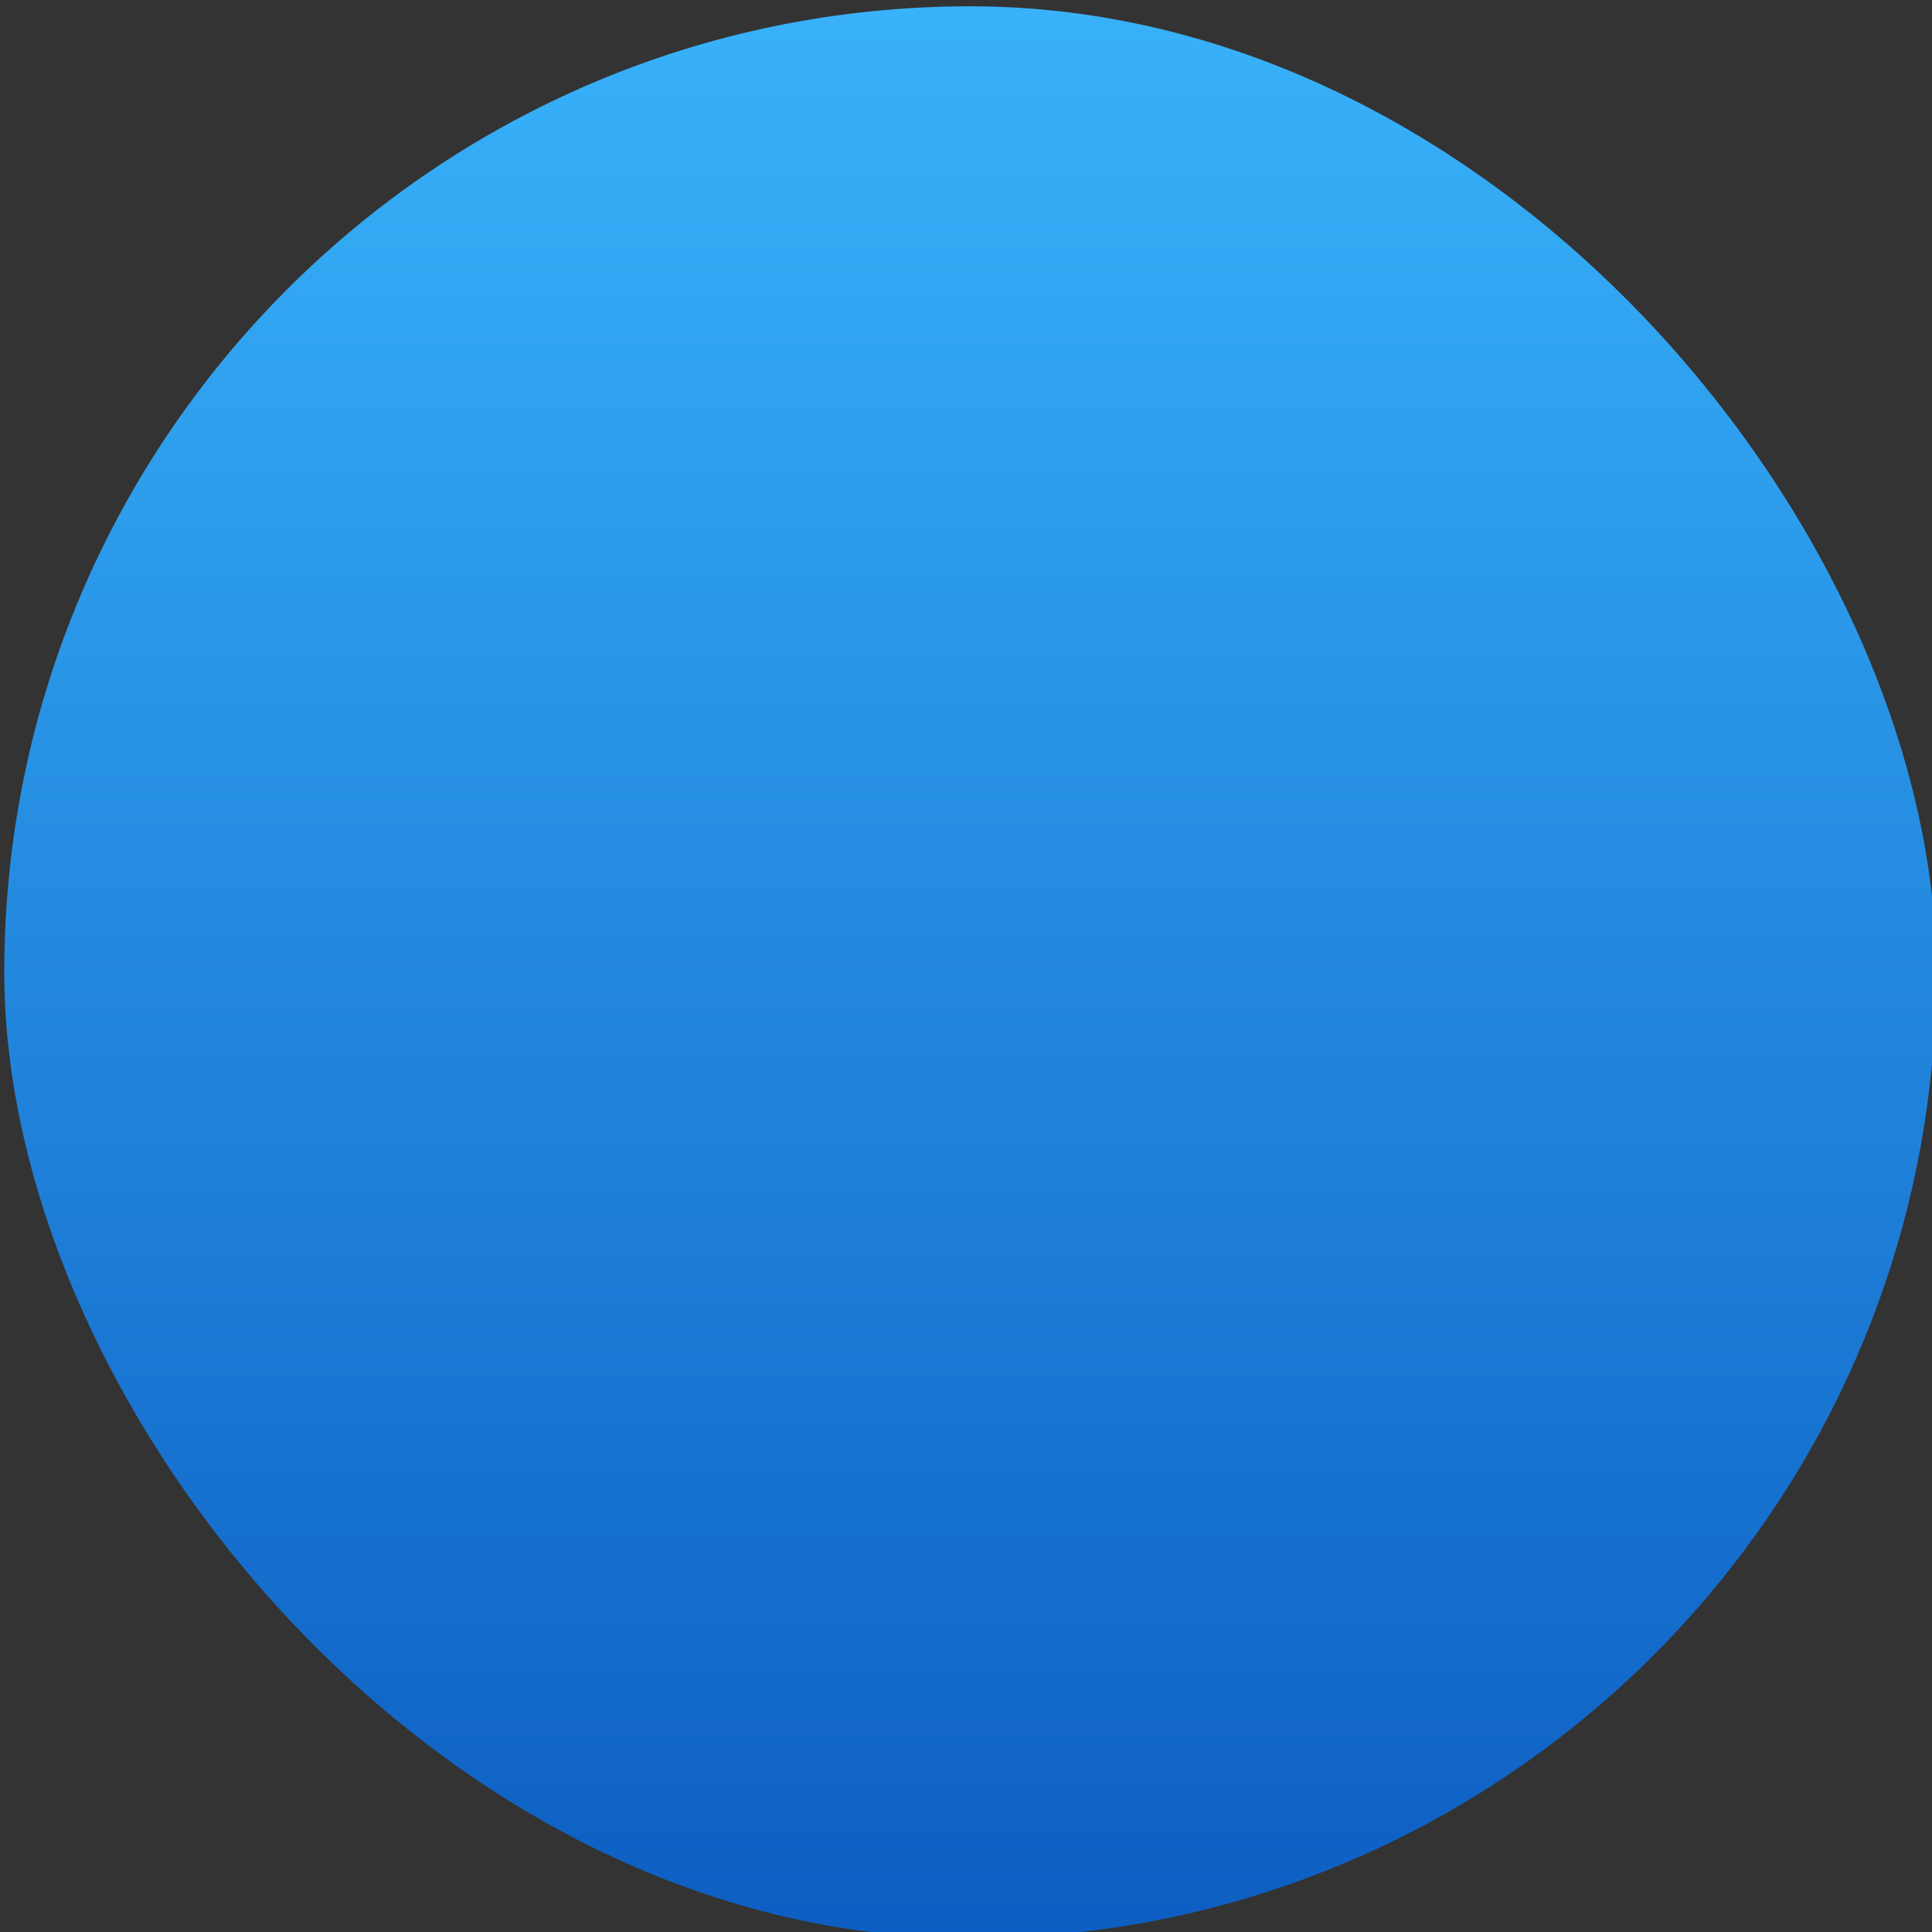 <svg height="48" width="48" xmlns="http://www.w3.org/2000/svg" xmlns:xlink="http://www.w3.org/1999/xlink"><rect width="100%" height="100%" fill="#333333" stroke="none"/><linearGradient id="a" gradientUnits="userSpaceOnUse" x1="409.571" x2="409.571" y1="543.798" y2="503.798"><stop offset="0" stop-color="#0d5ec2"/><stop offset="1" stop-color="#38b2fa"/></linearGradient><radialGradient id="b" cx="263123.78" cy="87578.133" gradientTransform="matrix(1.208 1.237 -1.141 1.08 80627.834 -398160.29)" gradientUnits="userSpaceOnUse" r="148553.53"><stop offset="0" stop-color="#fff"/><stop offset="1" stop-color="#fff" stop-opacity="0"/></radialGradient><rect fill="url(#a)" height="40" ry="20" transform="matrix(1.2 0 0 1.2 -466.179 -604.401)" width="40" x="388.571" y="503.798"/><g fill="url(#b)" opacity=".663" transform="matrix(0 0 0 0 -22.911 14.05)"><path d="m203282.32-6744.772c51485.54 0 142083 111002.172 238328.98 122275.982 2455.47-7765.6 4334.36-15795.679 5566.67-24039.258-43757.61-9698.945-98766.06-61656.236-118550.94-81230.006-30926.18-30599.202-59791.38-61312.527-99396.76-61312.527-13511.01 0-25912.33 2365.662-36643.28 5649.662-19874.61 18870.248-34785.54 43080.015-42516.07 70389.847 15883.31-16155.509 34034.73-31733.7 53211.4-31733.7z"/><path d="m358692.37 157585.85c-89517.76 0-157157.12-48501.42-181206.69-48501.42-9806.87 0-15465.19 6884.85-18729.25 15038.46 15450.51 32921.89 42088.06 59495.99 74990.51 74776.13-4638.89-11978.68-7436.64-27830.76 10263.82-27830.76 15642.89 0 31231 13537.44 88960.61 13537.44 26359.63 0 50636.33-5526.15 68485.1-11126.13 9448.8-8525.53 17848.78-18201.65 24972.78-28814.89-17051.12 6100.77-41883.61 12921.17-67736.88 12921.17z"/><path d="m298539.47-86914.185c-19324.21 0-37810.67 3612.94-54845.01 10191.68 6538.47-904.91 14366.83-1464.77 23761.65-1464.77 53581.71 0 83965.62 23543.84 106049.1 48501.43 14737.82 16656.3 40333.23 66290.89 59340.96 66290.89 5530.5-483.29 9876.19-4813.22 13295.02-11442.98-18462.52-64726.76-77552.14-112076.25-147601.72-112076.25z"/></g></svg>